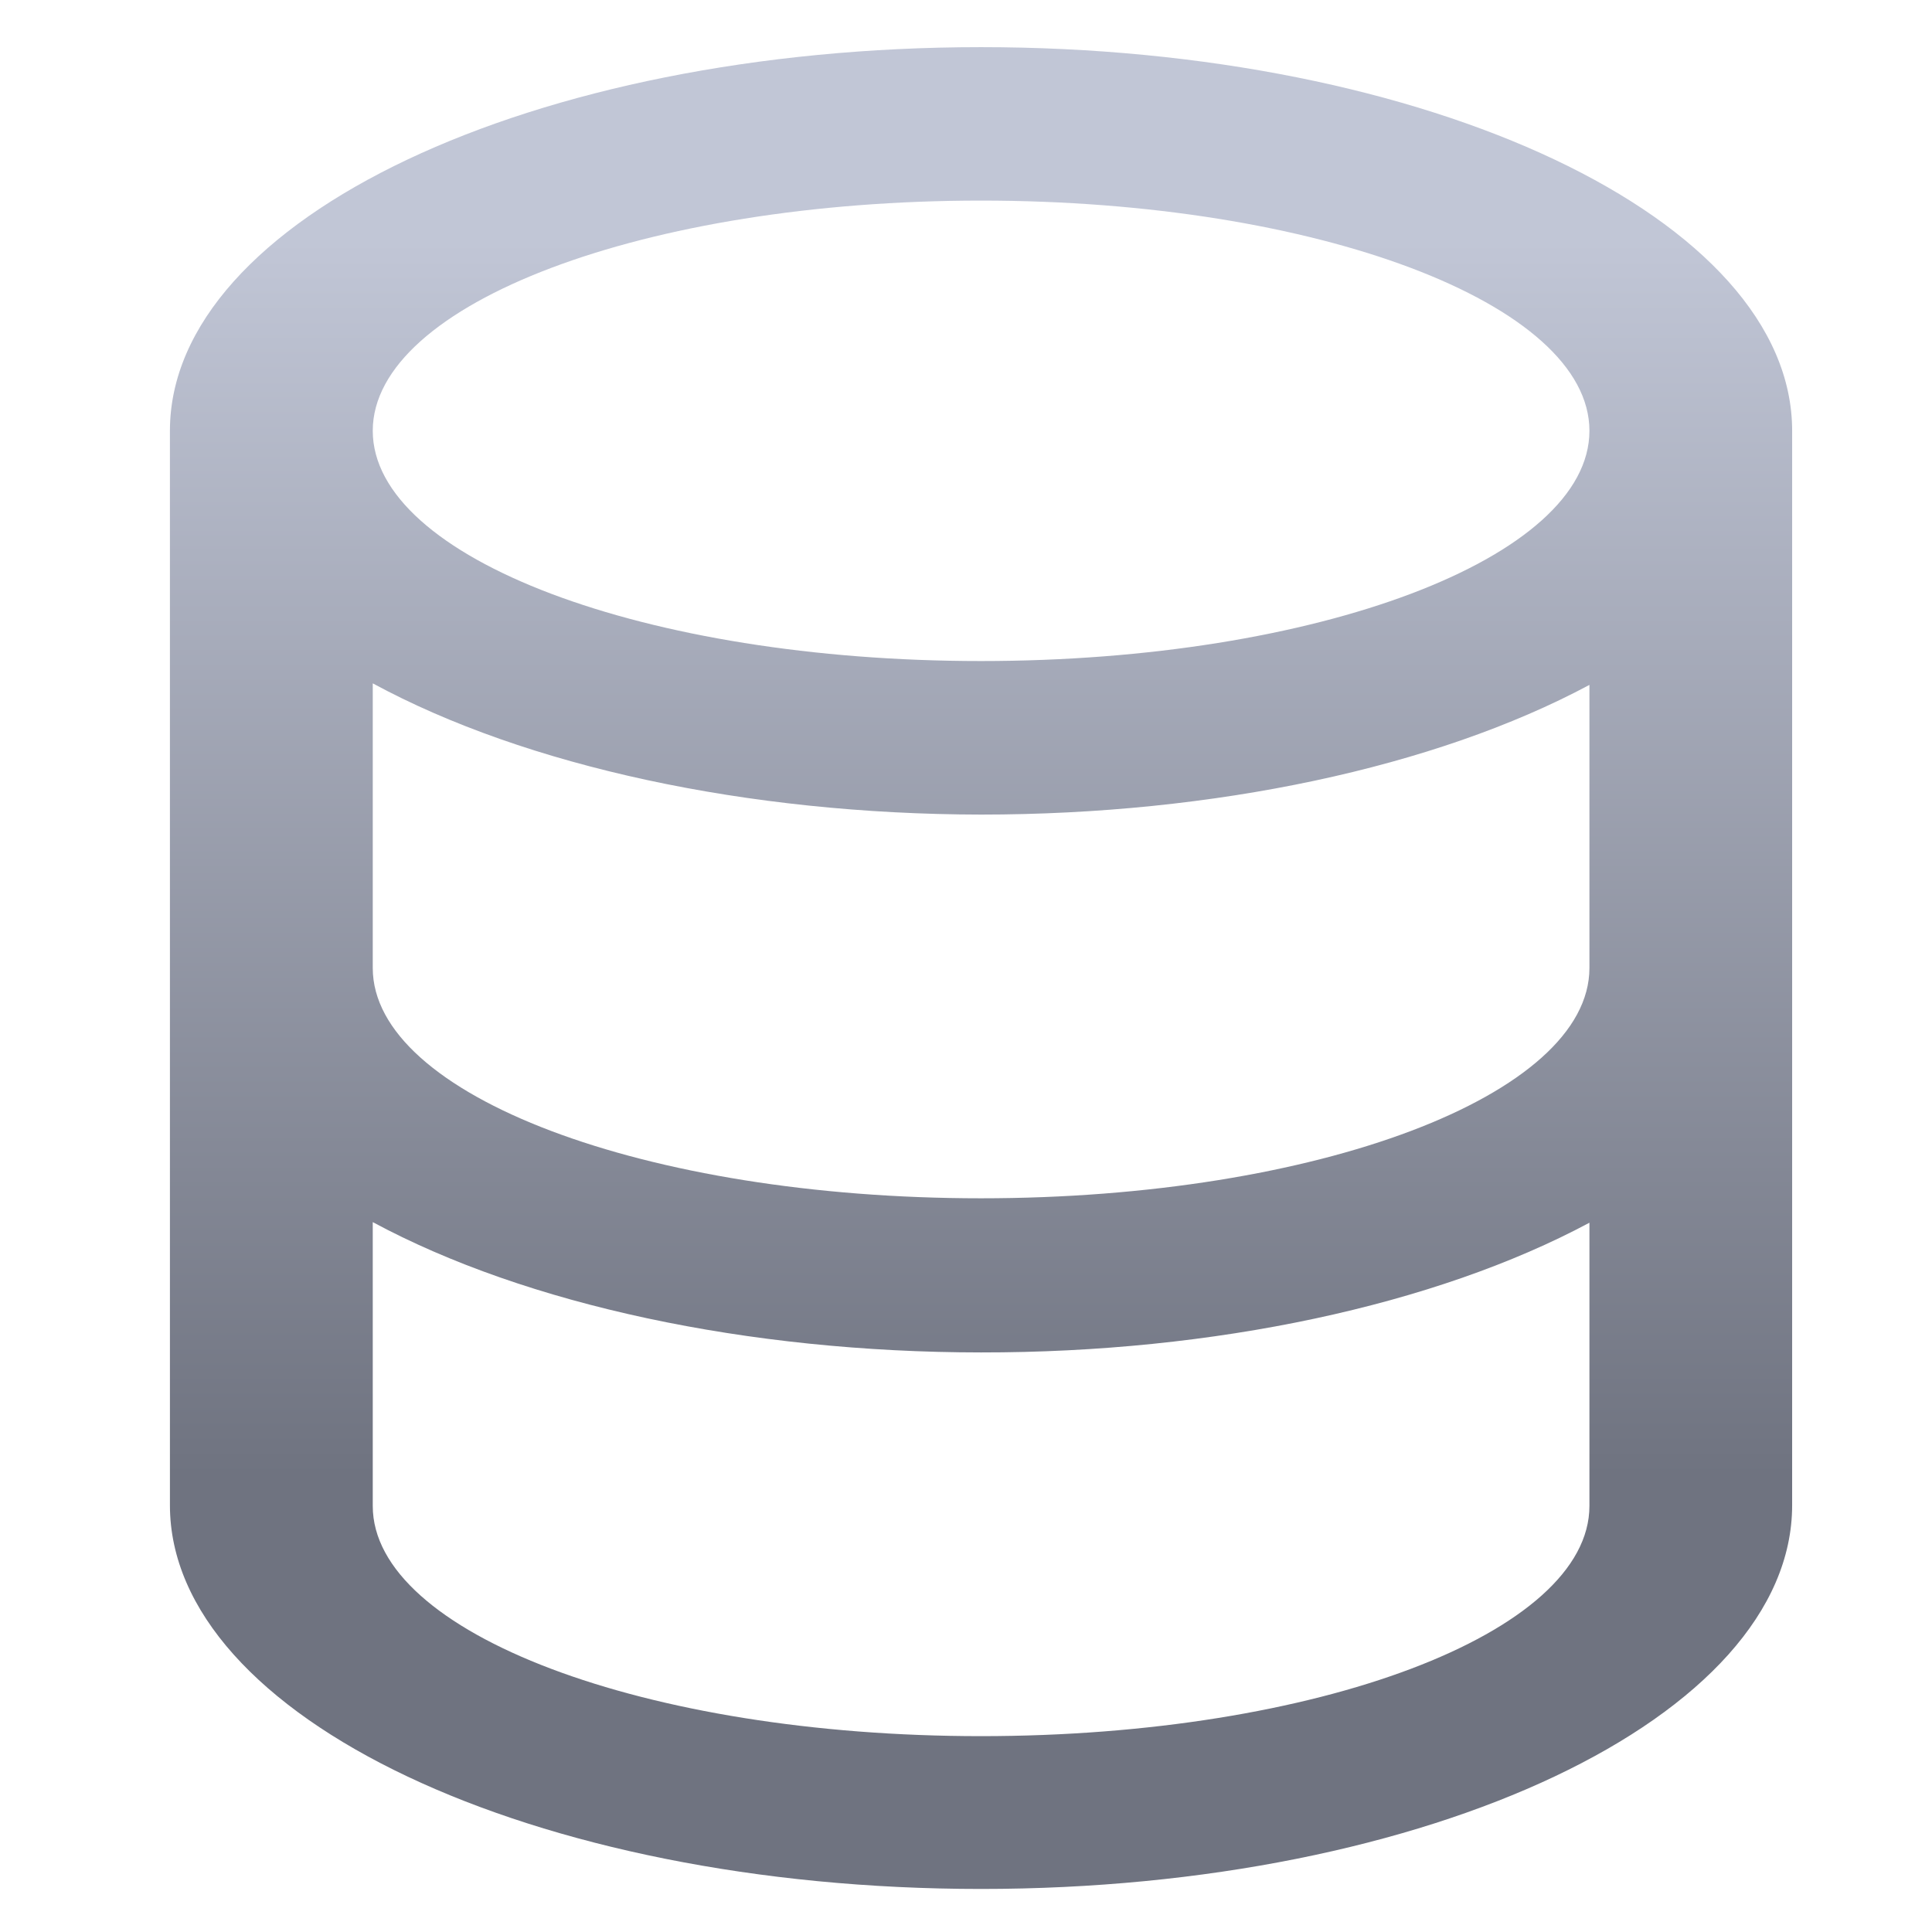 <svg xmlns="http://www.w3.org/2000/svg" xmlns:xlink="http://www.w3.org/1999/xlink" width="64" height="64" viewBox="0 0 64 64" version="1.1"><defs><linearGradient id="linear0" gradientUnits="userSpaceOnUse" x1="0" y1="0" x2="0" y2="1" gradientTransform="matrix(65.22,0,0,41.172,1.998,7.833)"><stop offset="0" style="stop-color:#c1c6d6;stop-opacity:1;"/><stop offset="1" style="stop-color:#6f7380;stop-opacity:1;"/></linearGradient></defs><g id="surface1"><path style=" stroke:none;fill-rule:nonzero;fill:url(#linear0);" d="M 32.496 1.562 C 17.656 1.562 5.629 7.254 5.629 14.27 L 5.629 49.863 C 5.629 56.879 17.656 62.574 32.496 62.574 C 47.336 62.574 59.367 56.879 59.367 49.863 L 59.367 14.27 C 59.367 7.254 47.336 1.562 32.496 1.562 Z M 32.496 6.645 C 43.625 6.645 52.652 10.059 52.652 14.27 C 52.652 18.488 43.625 21.898 32.496 21.898 C 21.371 21.898 12.348 18.488 12.348 14.27 C 12.348 10.059 21.371 6.645 32.496 6.645 Z M 12.348 22.637 C 17.43 25.391 24.773 26.973 32.496 26.984 C 40.207 26.984 47.547 25.422 52.652 22.688 L 52.652 32.066 C 52.652 36.281 43.625 39.695 32.496 39.695 C 21.371 39.695 12.348 36.281 12.348 32.066 Z M 12.348 40.484 C 17.438 43.227 24.781 44.797 32.496 44.801 C 40.207 44.809 47.547 43.238 52.652 40.504 L 52.652 49.887 C 52.652 54.098 43.625 57.512 32.496 57.512 C 21.371 57.512 12.348 54.098 12.348 49.887 Z M 12.348 40.484 "/></g></svg>
